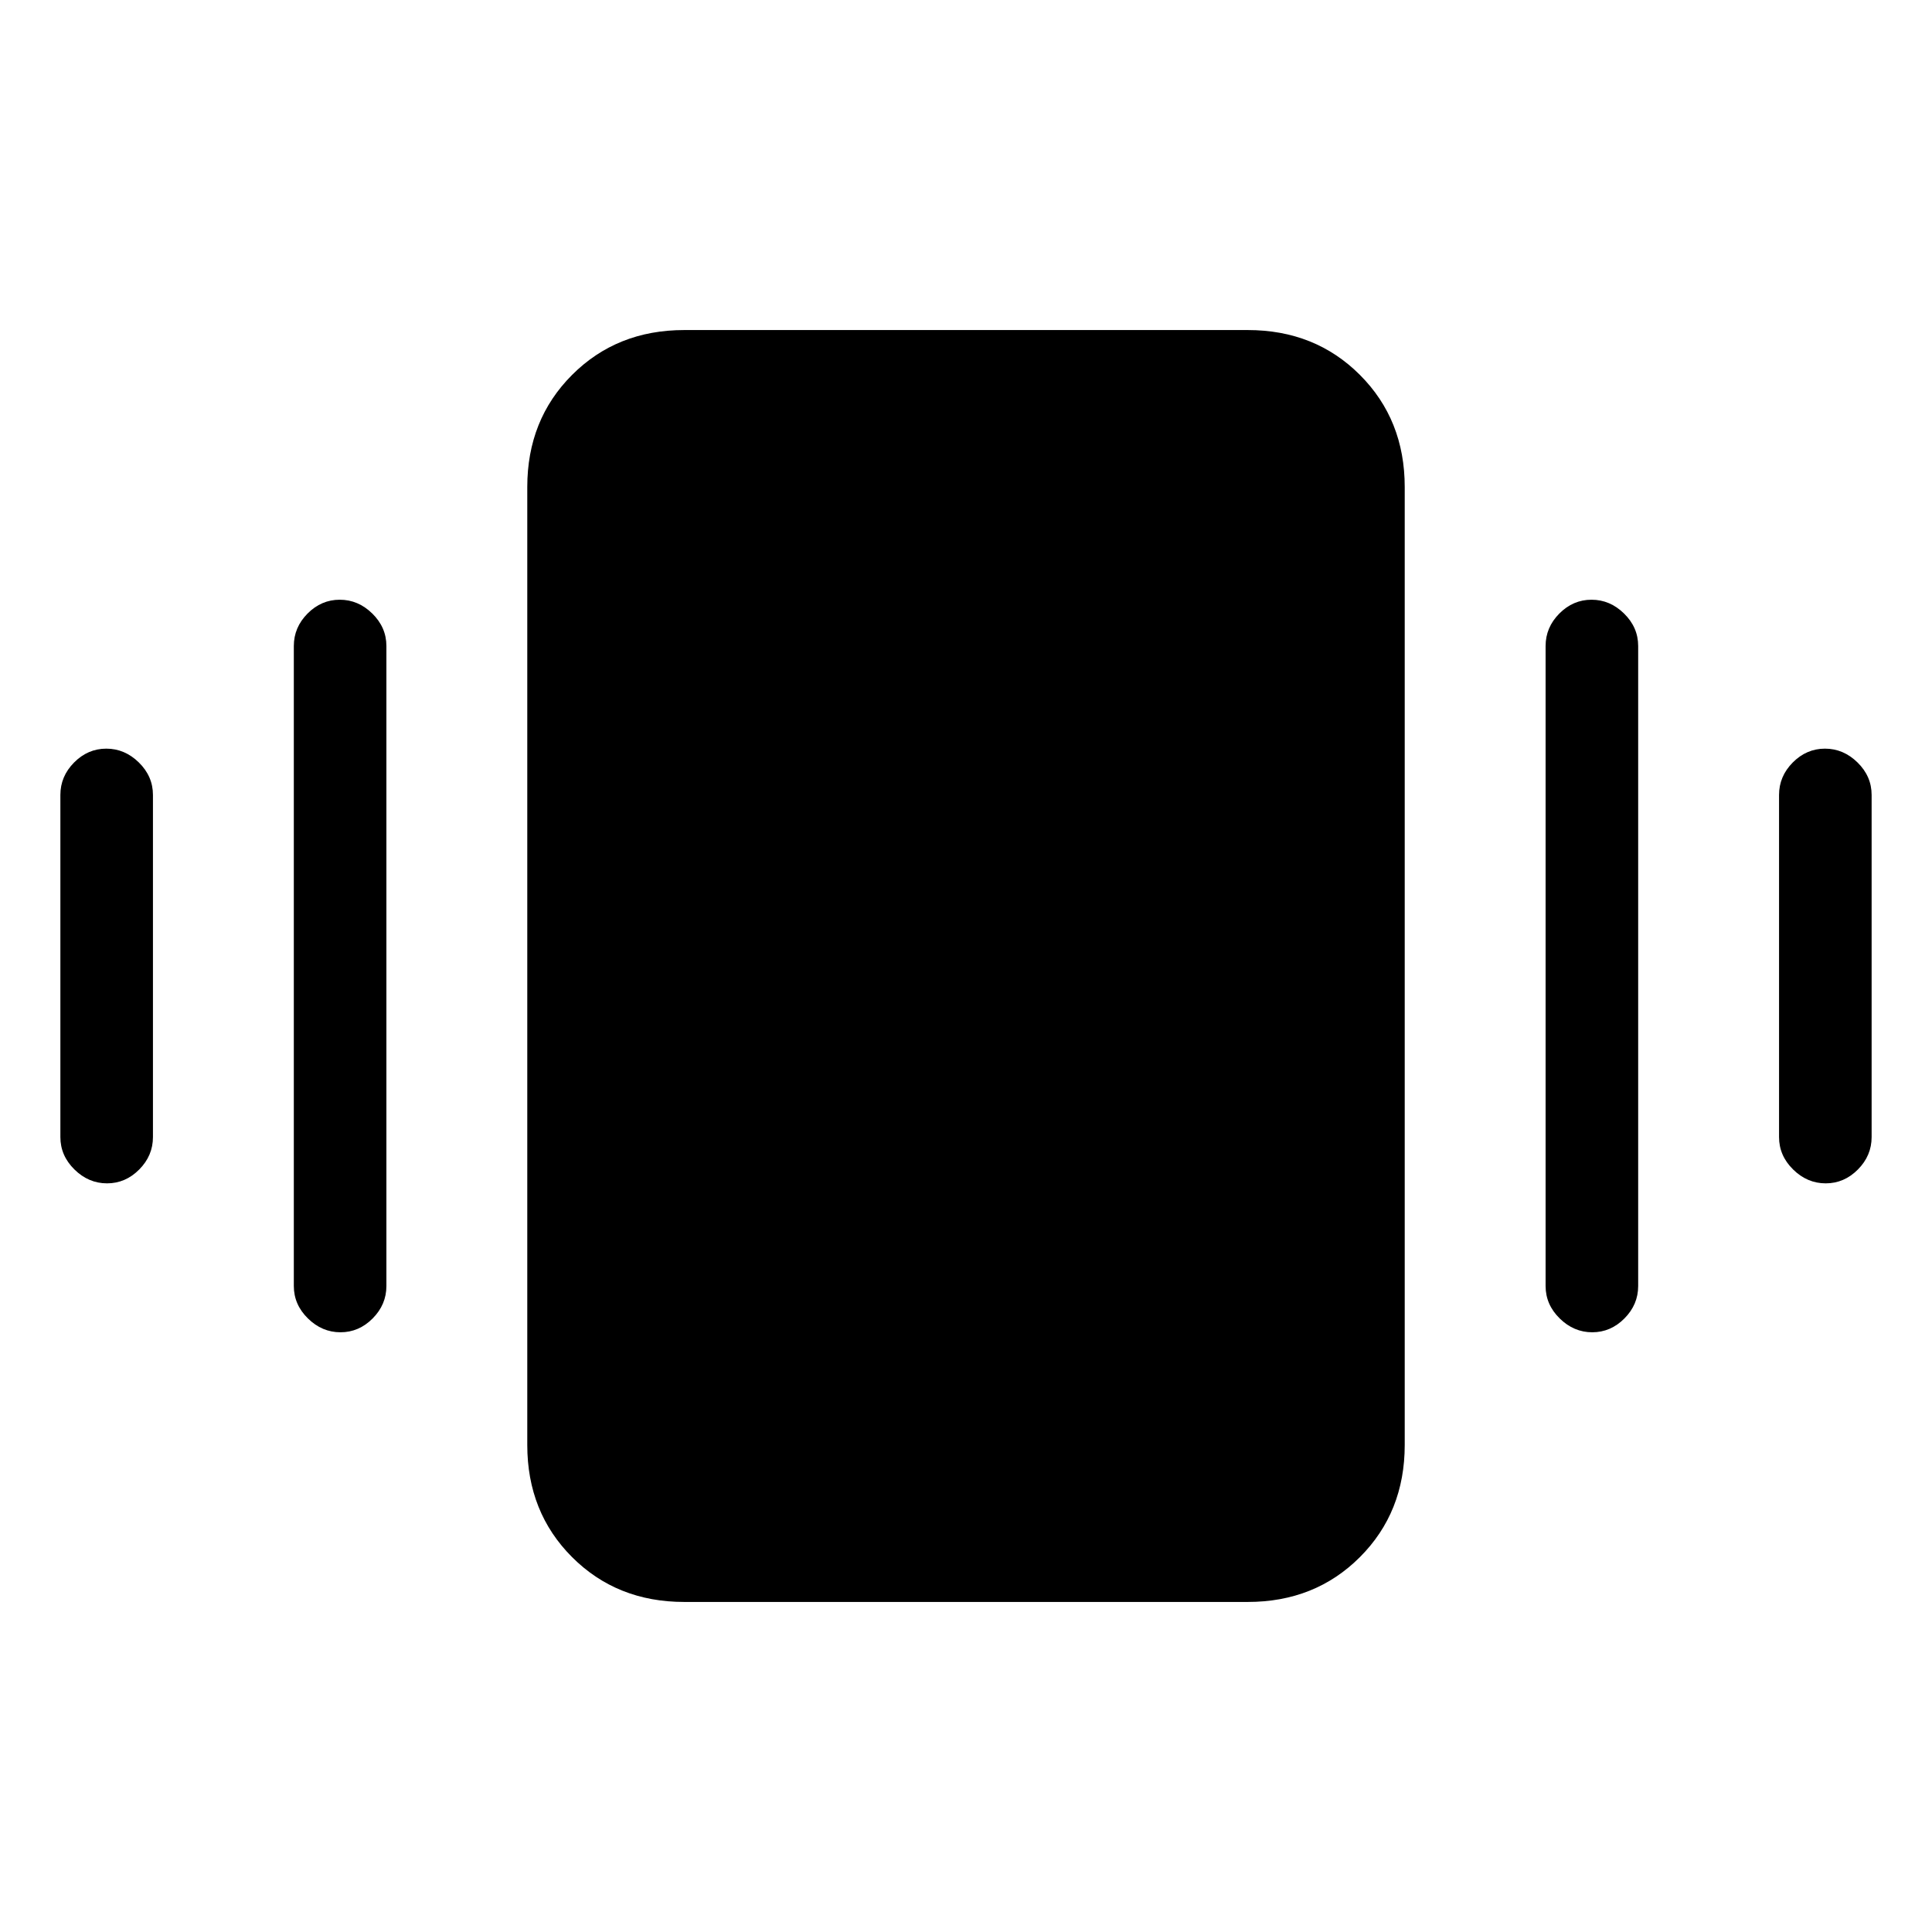 <svg xmlns="http://www.w3.org/2000/svg" height="20" viewBox="0 -960 960 960" width="20"><path d="M52.82-588Q62-588 69-581.13q7 6.88 7 16.13v170q0 9.25-6.82 16.12-6.83 6.88-16 6.88Q44-372 37-378.88q-7-6.87-7-16.12v-170q0-9.25 6.82-16.13 6.83-6.87 16-6.87Zm116-74q9.18 0 16.18 6.87 7 6.88 7 16.13v318q0 9.25-6.82 16.12-6.83 6.88-16 6.88-9.18 0-16.18-6.88-7-6.87-7-16.12v-318q0-9.25 6.82-16.13 6.83-6.87 16-6.87Zm738 74q9.18 0 16.18 6.87 7 6.88 7 16.13v170q0 9.25-6.82 16.12-6.83 6.88-16 6.88-9.18 0-16.18-6.88-7-6.87-7-16.12v-170q0-9.25 6.82-16.13 6.83-6.87 16-6.87Zm-116-74q9.18 0 16.18 6.87 7 6.88 7 16.13v318q0 9.25-6.82 16.12-6.83 6.88-16 6.88-9.18 0-16.18-6.88-7-6.87-7-16.12v-318q0-9.25 6.82-16.13 6.83-6.87 16-6.87ZM340-164q-33.45 0-55.73-22.27Q262-208.55 262-242v-476q0-33.45 22.27-55.72Q306.55-796 340-796h280q33.45 0 55.72 22.28Q698-751.45 698-718v476q0 33.45-22.28 55.73Q653.45-164 620-164H340Z"/></svg>
